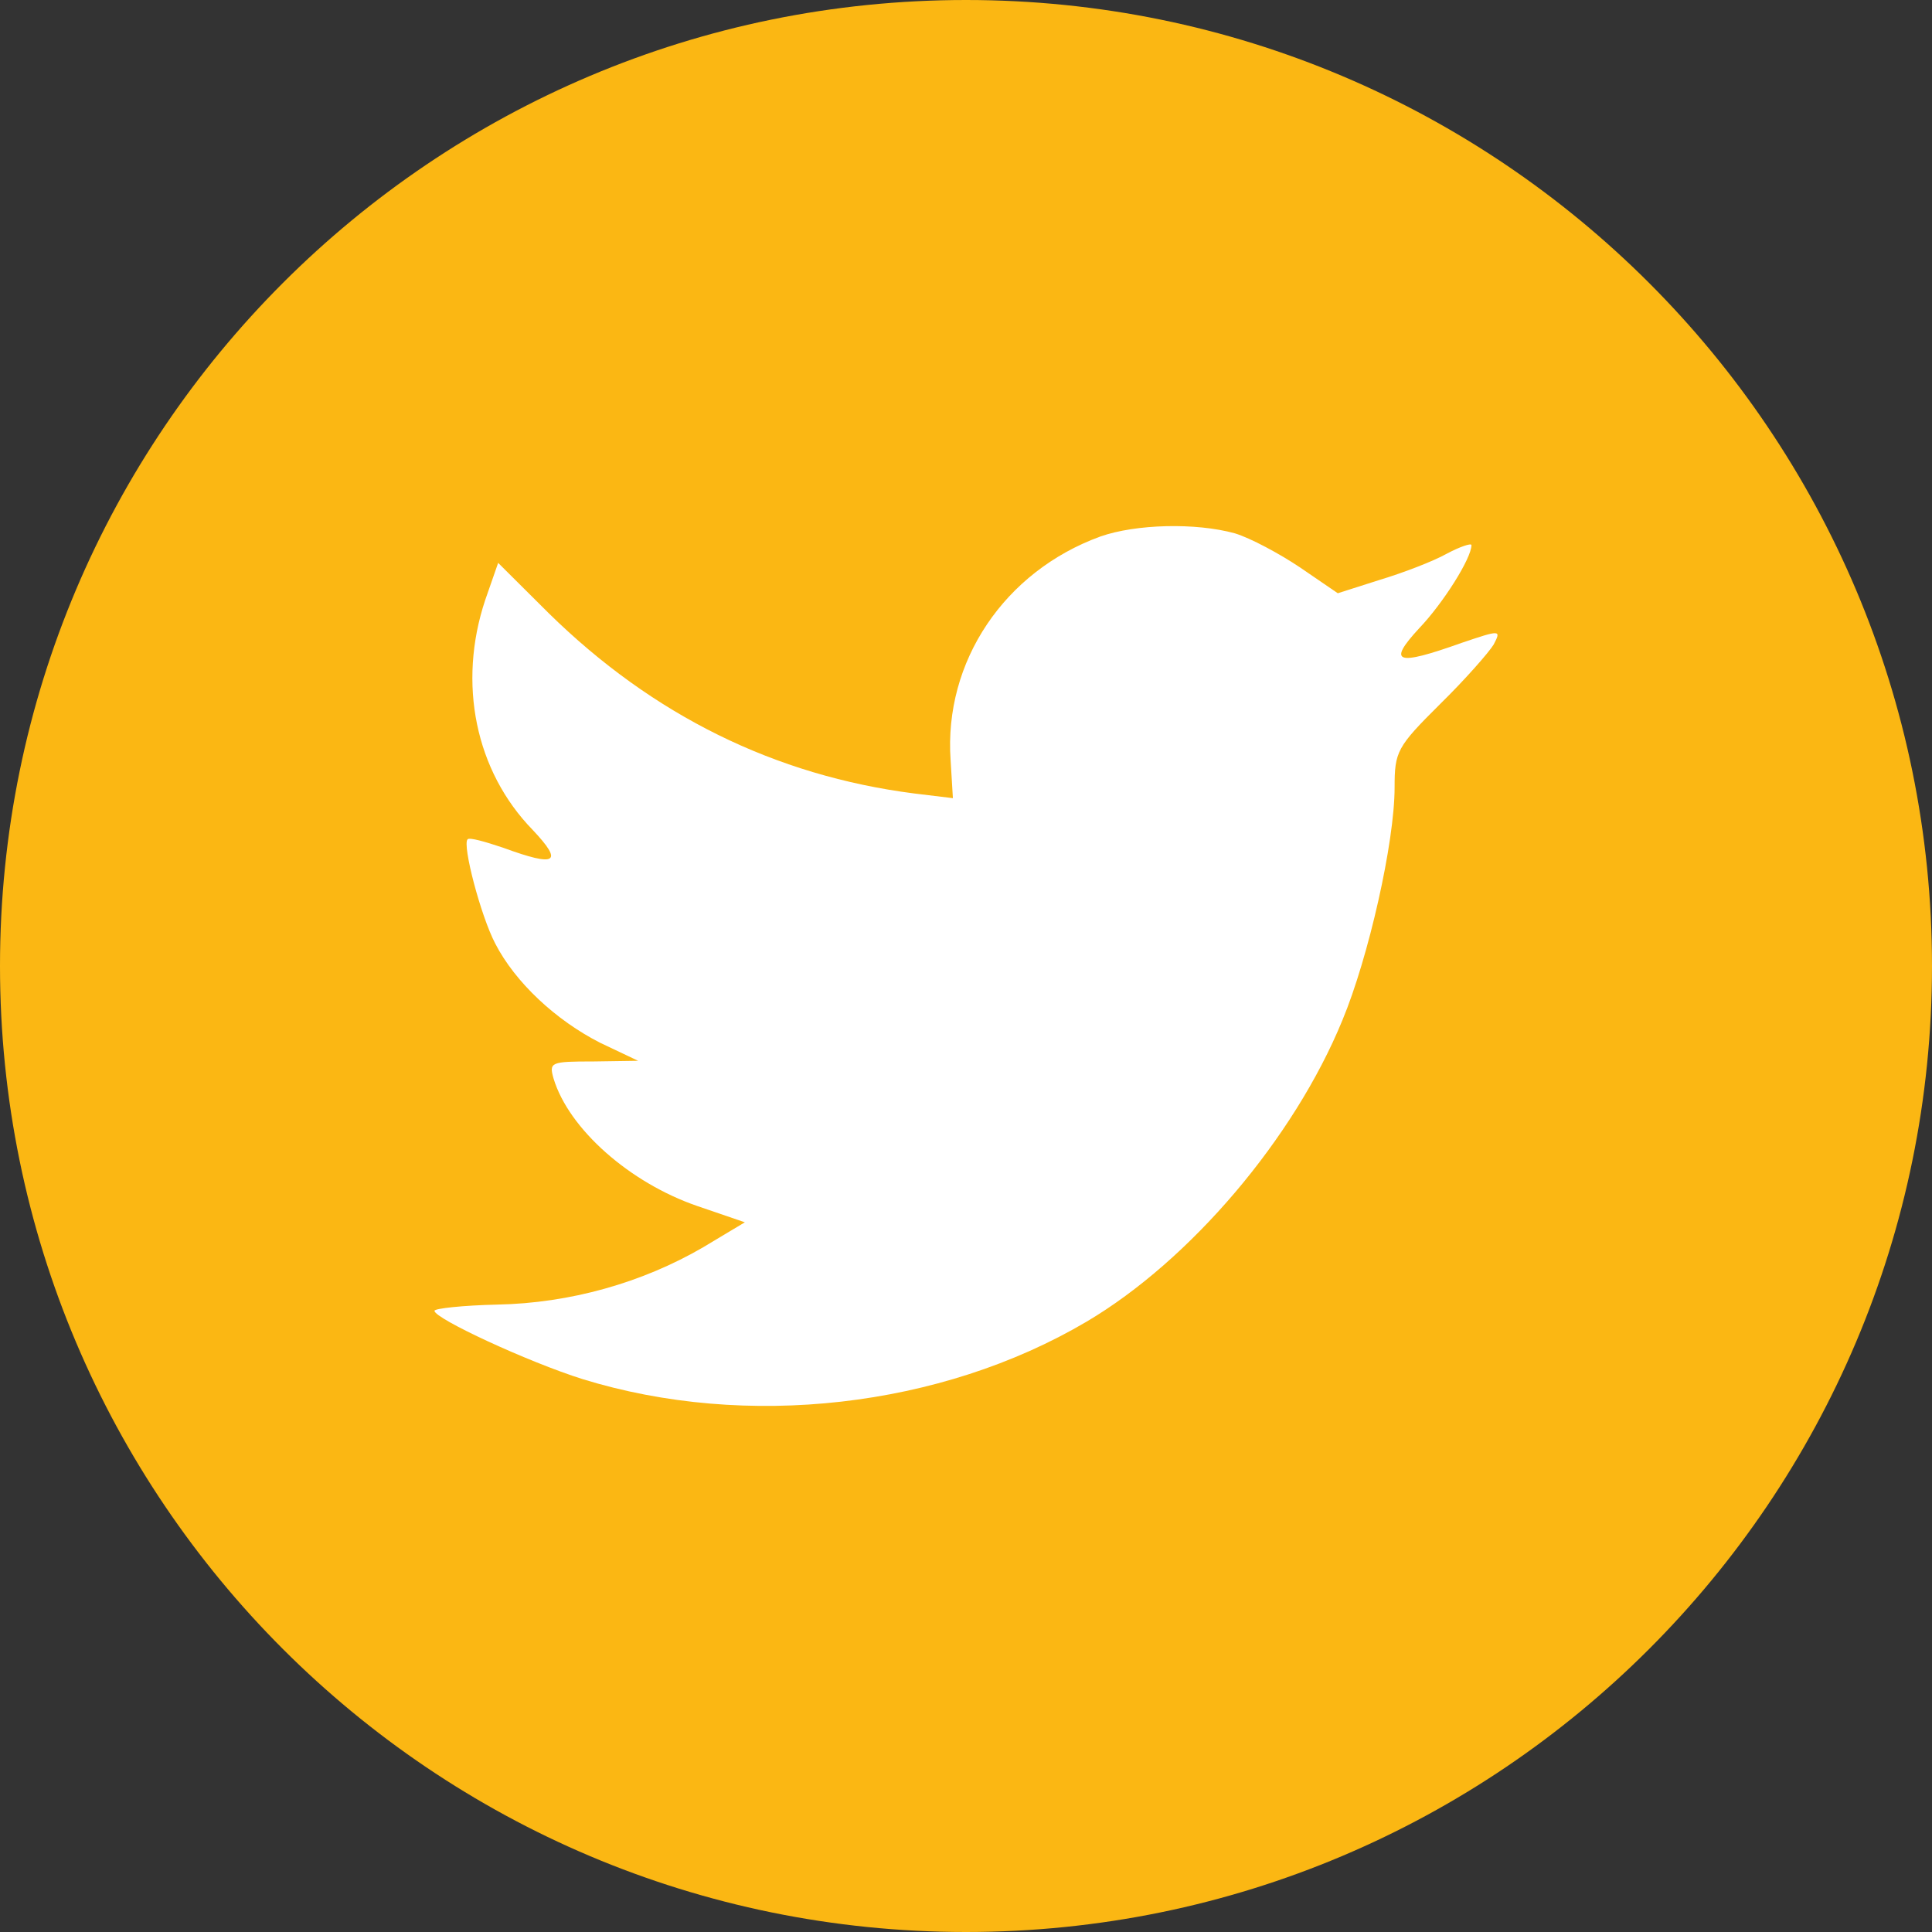 <svg width="32" height="32" xmlns="http://www.w3.org/2000/svg">

 <rect width="100%" height="100%" fill="#333333" stroke="none"/>

 <g>
  <title>background</title>
  <rect fill="none" id="canvas_background" height="402" width="582" y="-1" x="-1"/>
 </g>
 <g>
  <title>Layer 1</title>
  <path id="svg_2" fill="#fbb713" d="m16,0c-8.837,0 -16,7.163 -16,16c0,8.836 7.163,16 16,16s16,-7.164 16,-16c0,-8.837 -7.163,-16 -16,-16z"/>
  <path id="svg_3" fill="#FFFFFF" d="m18.226,8.886c-1.59,0.579 -2.595,2.071 -2.481,3.704l0.038,0.63l-0.636,-0.077c-2.315,-0.296 -4.338,-1.299 -6.056,-2.984l-0.84,-0.836l-0.215,0.617c-0.458,1.376 -0.165,2.83 0.789,3.808c0.509,0.54 0.394,0.617 -0.483,0.296c-0.305,-0.103 -0.573,-0.18 -0.598,-0.141c-0.089,0.09 0.216,1.26 0.458,1.724c0.331,0.644 1.005,1.273 1.743,1.647l0.624,0.296l-0.739,0.011c-0.712,0 -0.738,0.013 -0.661,0.284c0.254,0.836 1.259,1.724 2.379,2.11l0.789,0.27l-0.687,0.412c-1.018,0.593 -2.214,0.927 -3.41,0.951c-0.573,0.013 -1.044,0.064 -1.044,0.103c0,0.128 1.553,0.848 2.455,1.132c2.71,0.836 5.929,0.475 8.346,-0.952c1.718,-1.016 3.435,-3.036 4.237,-4.992c0.433,-1.041 0.865,-2.945 0.865,-3.858c0,-0.592 0.038,-0.669 0.75,-1.376c0.42,-0.412 0.814,-0.862 0.891,-0.99c0.128,-0.245 0.114,-0.245 -0.534,-0.026c-1.081,0.386 -1.234,0.335 -0.699,-0.244c0.394,-0.412 0.865,-1.158 0.865,-1.376c0,-0.038 -0.191,0.026 -0.407,0.141c-0.229,0.129 -0.738,0.322 -1.12,0.437l-0.687,0.219l-0.623,-0.426c-0.344,-0.231 -0.826,-0.489 -1.081,-0.566c-0.65,-0.18 -1.642,-0.154 -2.228,0.052z"/>
 </g>
</svg>